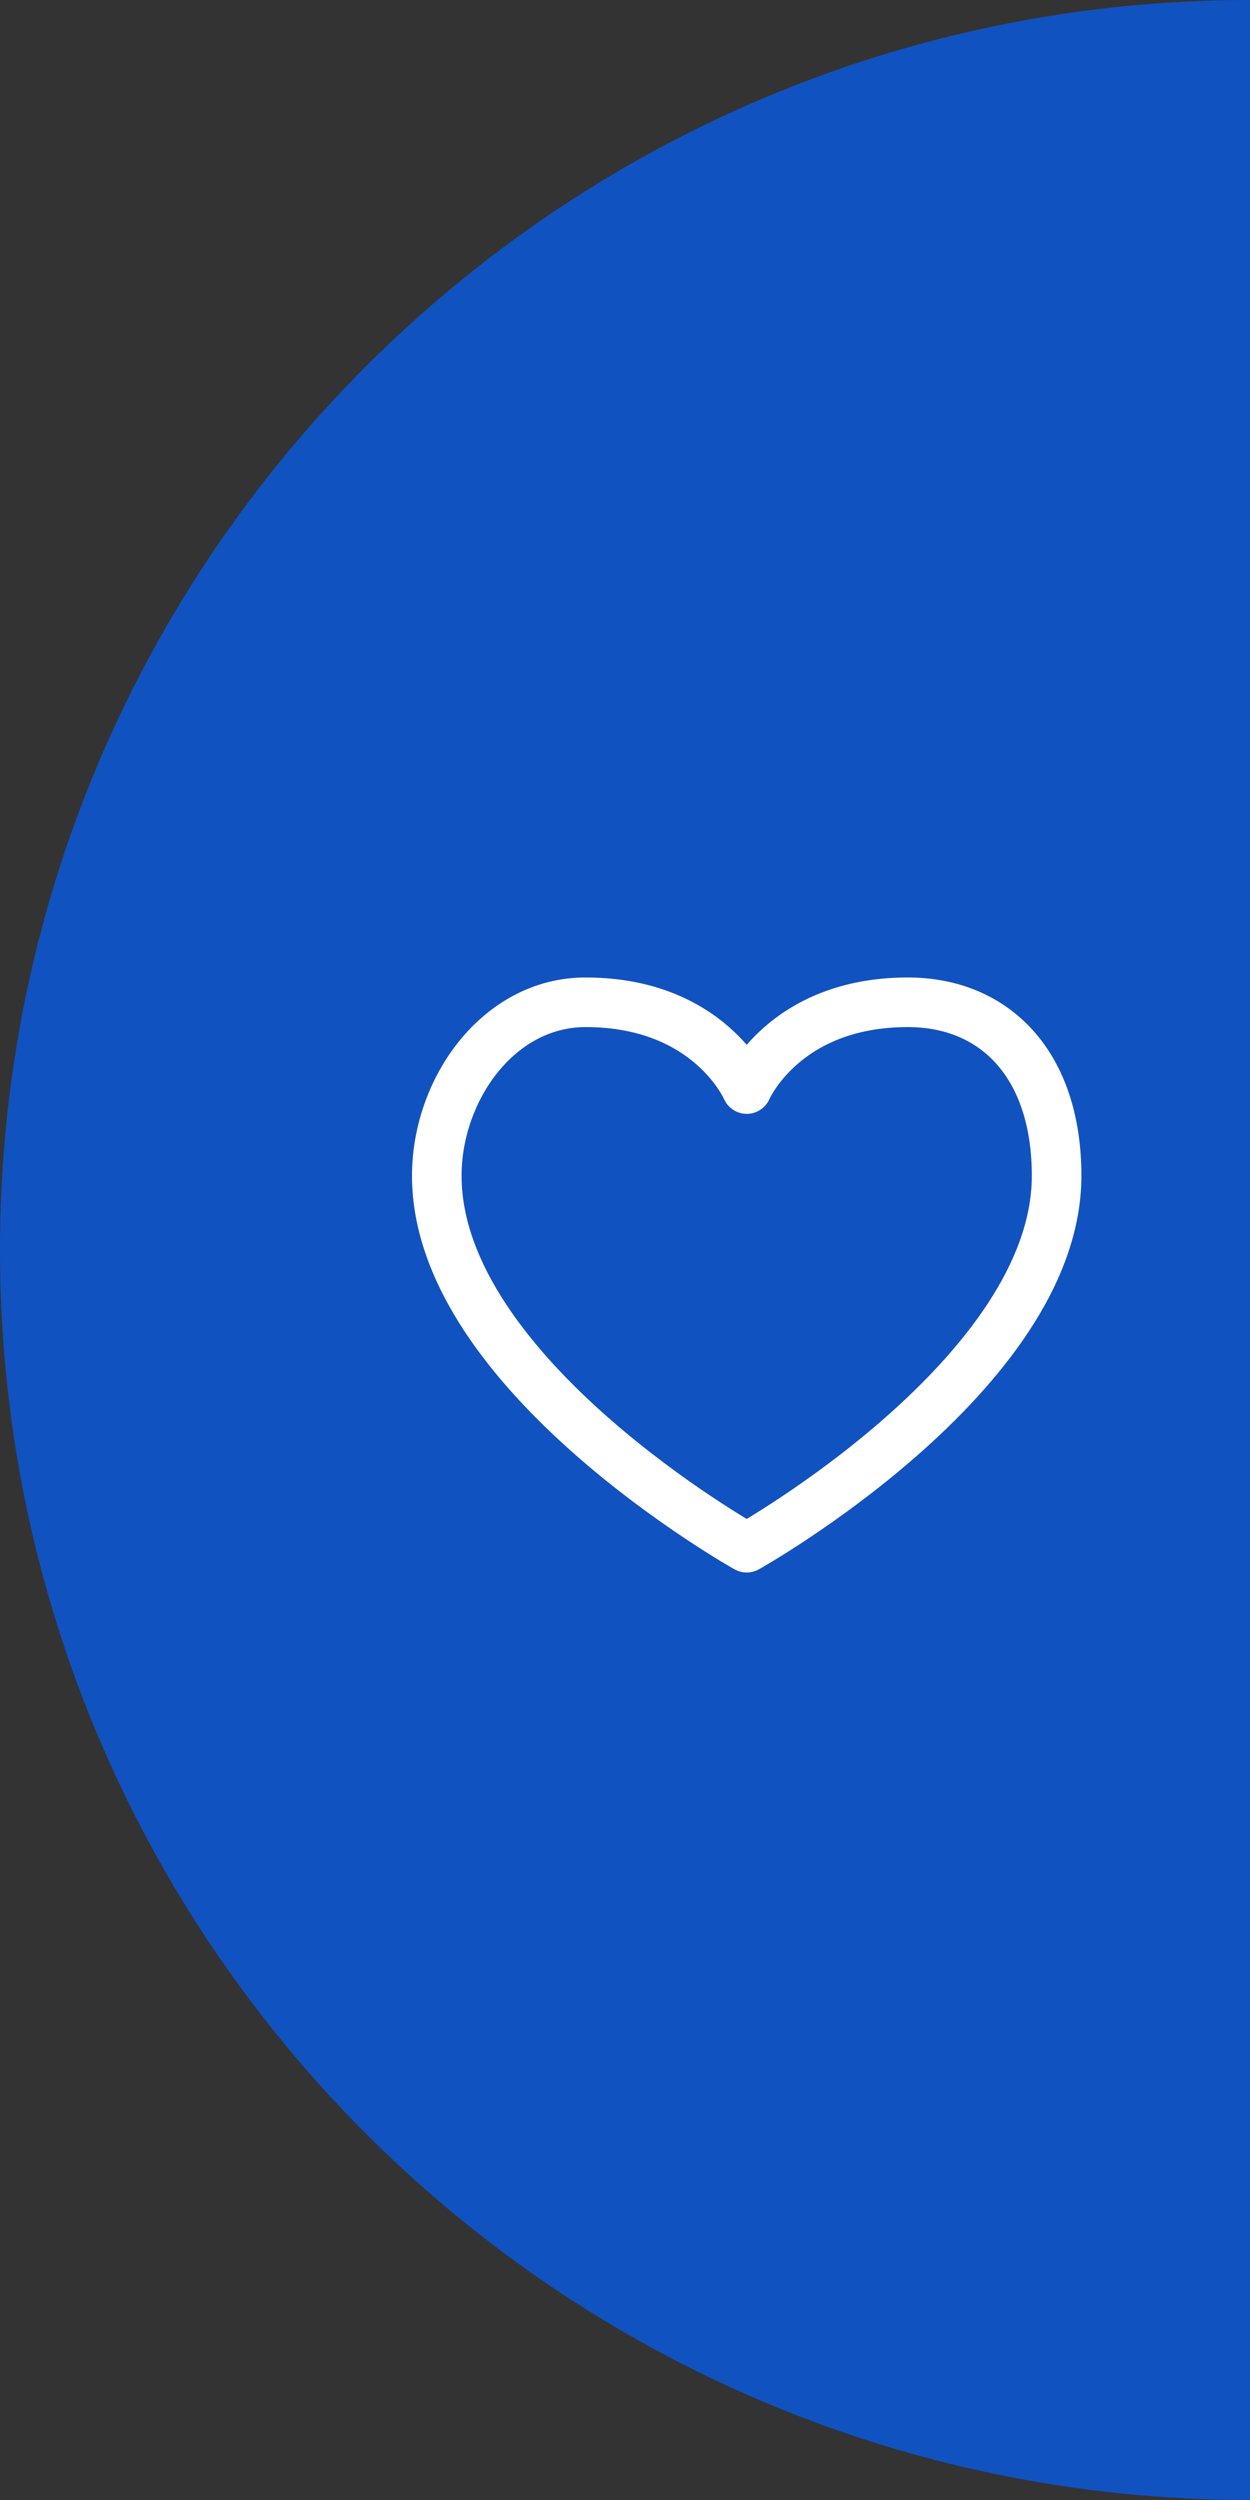 <svg width="50" height="100" viewBox="0 0 50 100" fill="none" xmlns="http://www.w3.org/2000/svg">
<rect x="0" y="0" width="50" height="100" fill="#333333" stroke="none"/>
<path d="M50 50C50 77.614 50 50 50 100C22.386 100 0 77.614 0 50C0 22.386 22.386 0 50 0C50 50 50 22.386 50 50Z" fill="#095AE5" fill-opacity="0.8"/>
<path d="M19.916 42.884C20.819 41.768 22.041 41.083 23.422 41.083C25.645 41.083 27.028 41.852 27.852 42.573C28.272 42.94 28.557 43.304 28.734 43.57C28.823 43.703 28.884 43.809 28.92 43.878C28.938 43.912 28.95 43.937 28.956 43.95L28.961 43.96C29.119 44.321 29.476 44.554 29.87 44.554C30.264 44.554 30.62 44.32 30.778 43.959L30.783 43.949C30.789 43.936 30.801 43.911 30.819 43.877C30.856 43.809 30.916 43.702 31.005 43.569C31.182 43.304 31.467 42.939 31.886 42.573C32.709 41.852 34.091 41.083 36.314 41.083C37.802 41.083 39.008 41.607 39.852 42.55C40.705 43.503 41.273 44.981 41.273 47.033C41.273 48.757 40.598 50.49 39.499 52.16C38.402 53.827 36.922 55.372 35.411 56.702C33.904 58.028 32.392 59.117 31.255 59.875C30.687 60.254 30.215 60.548 29.887 60.747C29.88 60.751 29.874 60.755 29.868 60.758C29.862 60.755 29.855 60.751 29.849 60.747C29.521 60.548 29.049 60.254 28.481 59.875C27.344 59.117 25.832 58.028 24.325 56.702C22.814 55.372 21.334 53.827 20.237 52.16C19.138 50.49 18.463 48.757 18.463 47.033C18.463 45.523 19.006 44.008 19.916 42.884ZM29.869 41.794C29.67 41.565 29.435 41.322 29.158 41.08C27.997 40.065 26.157 39.099 23.422 39.099C21.331 39.099 19.578 40.149 18.374 41.636C17.176 43.116 16.48 45.072 16.48 47.033C16.48 49.276 17.354 51.386 18.58 53.25C19.807 55.116 21.426 56.793 23.014 58.191C24.606 59.592 26.194 60.734 27.381 61.526C27.975 61.922 28.472 62.232 28.821 62.444C28.996 62.55 29.135 62.631 29.23 62.687C29.278 62.714 29.315 62.736 29.341 62.75L29.371 62.767L29.382 62.774L29.868 62.901L29.383 62.774C29.684 62.943 30.051 62.943 30.352 62.774L30.354 62.774L30.365 62.767L30.395 62.75C30.421 62.736 30.458 62.714 30.506 62.687C30.601 62.631 30.739 62.55 30.914 62.444C31.264 62.232 31.761 61.922 32.355 61.526C33.542 60.734 35.129 59.592 36.721 58.191C38.31 56.793 39.928 55.116 41.156 53.25C42.382 51.386 43.256 49.276 43.256 47.033C43.256 44.622 42.585 42.63 41.33 41.227C40.066 39.815 38.297 39.099 36.314 39.099C33.579 39.099 31.739 40.065 30.579 41.08C30.303 41.322 30.067 41.565 29.869 41.794Z" fill="white"/>
</svg>
